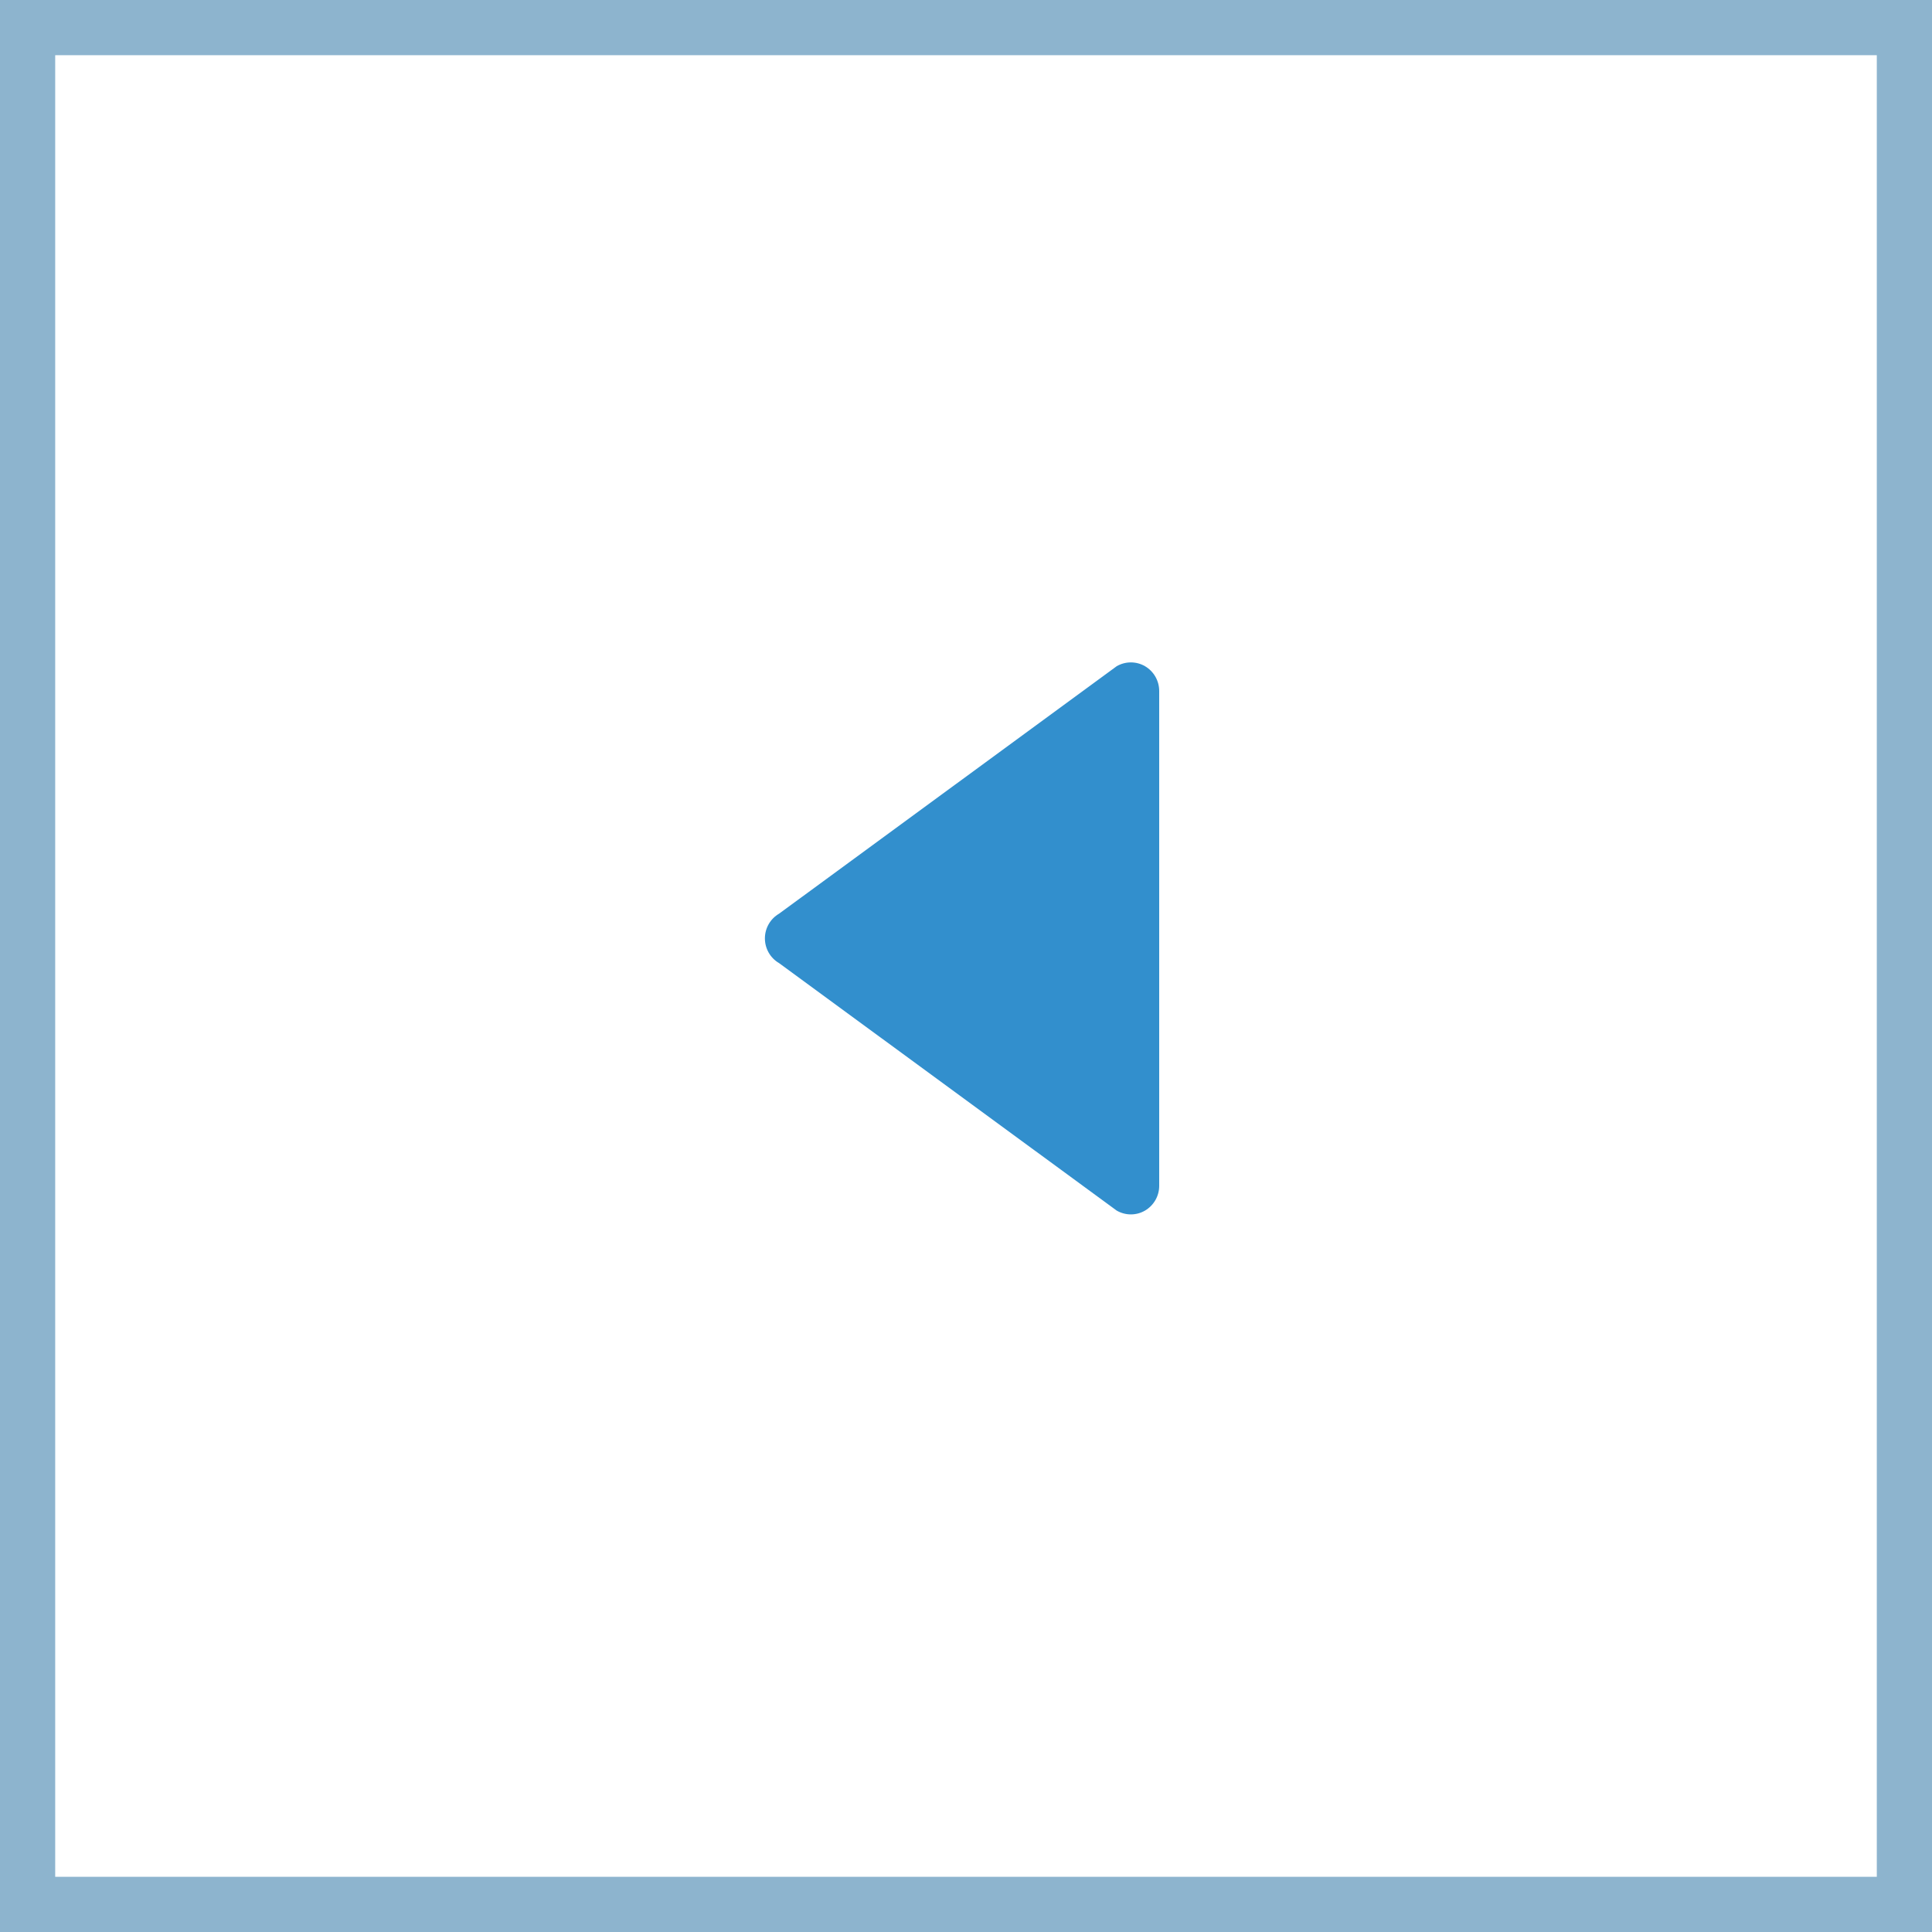 <svg width="35" height="35" viewBox="0 0 35 35" fill="none" xmlns="http://www.w3.org/2000/svg">
<rect width="35" height="35" fill="white"/>
<rect x="0.5" y="0.5" width="34" height="34" stroke="#1C6A9E" stroke-opacity="0.5"/>
<path d="M20.743 21.931C20.664 21.977 20.576 22 20.487 22C20.398 22 20.31 21.977 20.23 21.931L14.114 17.448C13.955 17.356 13.857 17.185 13.857 17C13.857 16.815 13.955 16.644 14.114 16.552L20.23 12.069C20.389 11.977 20.585 11.977 20.743 12.069C20.902 12.162 21 12.333 21 12.518L21 21.483C21 21.667 20.902 21.838 20.743 21.931Z" fill="#328FCD"/>
</svg>
